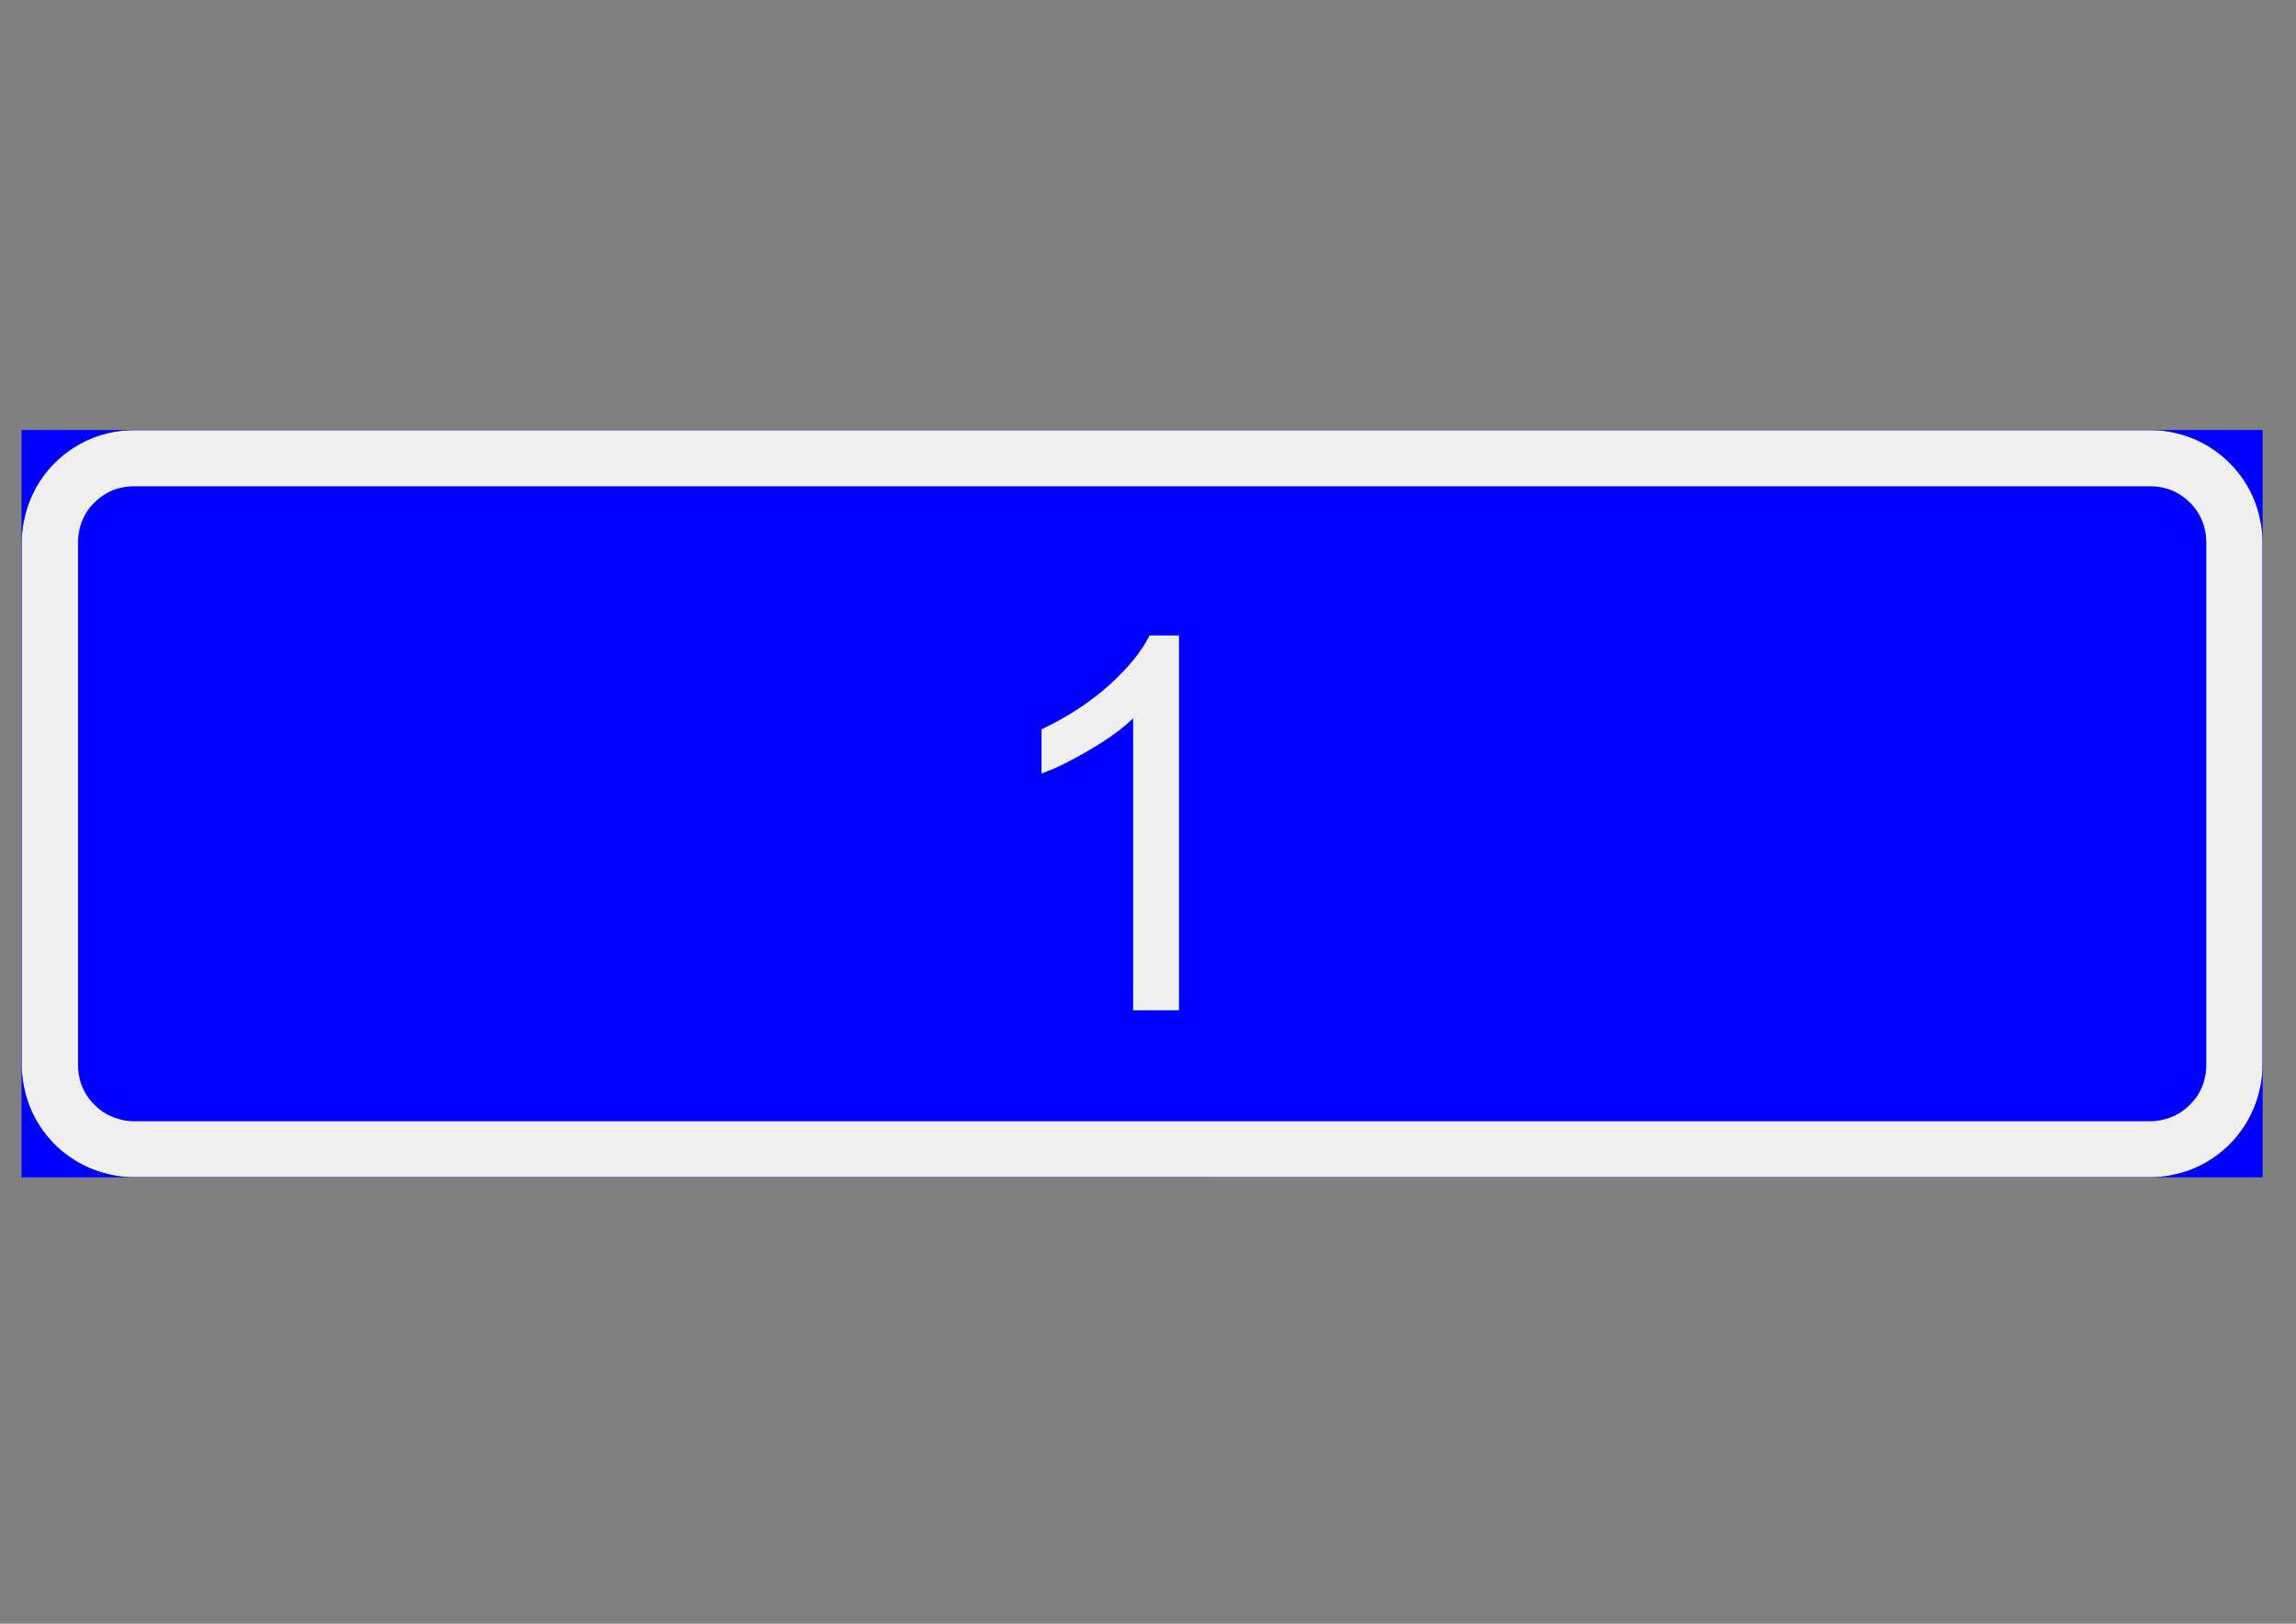 <?xml version="1.0" encoding="utf-8"?>
<!-- Generator: Adobe Illustrator 14.0.0, SVG Export Plug-In . SVG Version: 6.00 Build 43363)  -->
<!DOCTYPE svg PUBLIC "-//W3C//DTD SVG 1.1//EN" "http://www.w3.org/Graphics/SVG/1.1/DTD/svg11.dtd">
<svg version="1.1" id="Layer_1" xmlns="http://www.w3.org/2000/svg" xmlns:xlink="http://www.w3.org/1999/xlink" x="0px" y="0px"
	 width="841.89px" height="595.276px" viewBox="0 0 841.89 595.276" enable-background="new 0 0 841.89 595.276"
	 xml:space="preserve">
<rect x="0" y="0" width="841.89" height="595.276" fill="#808080" stroke="none"/>
<g>
	<defs>
		<polyline id="SVGID_1_" points="0,446.6 842.01,446.6 842.01,148.678 0,148.678 0,446.6 		"/>
	</defs>
	<clipPath id="SVGID_2_">
		<use xlink:href="#SVGID_1_"  overflow="visible"/>
	</clipPath>
	<path clip-path="url(#SVGID_2_)" fill-rule="evenodd" clip-rule="evenodd" fill="#F0F0F0" d="M788.5,157.676H49.1
		c-2.4,0-4.9,0.2-7.5,0.7c-2.5,0.5-5.1,1.2-7.6,2.2c-5.1,2-9.9,5.1-14,9.2c-4,4-7.1,8.8-9.1,13.9c-1,2.5-1.7,5.1-2.2,7.6
		c-0.5,2.6-0.7,5.1-0.7,7.5v191.7c0,2.399,0.2,4.899,0.7,7.5c0.5,2.5,1.2,5.1,2.2,7.6c2,5.101,5.1,9.9,9.1,14
		c4.1,4,8.9,7.101,14,9.101c2.5,1,5.1,1.699,7.6,2.199c2.6,0.5,5.1,0.7,7.5,0.7H788.5c2.4,0,4.9-0.2,7.5-0.7
		c2.5-0.5,5.101-1.199,7.601-2.199c5.1-2,9.899-5.101,14-9.101c4-4.1,7.1-8.899,9.1-14c1-2.5,1.7-5.1,2.2-7.6
		c0.5-2.601,0.7-5.101,0.7-7.5v-191.7c0-2.4-0.2-4.9-0.7-7.5c-0.5-2.5-1.2-5.1-2.2-7.6c-2-5.1-5.1-9.9-9.1-13.9
		c-4.101-4.1-8.9-7.2-14-9.2c-2.5-1-5.101-1.7-7.601-2.2C793.4,157.876,790.9,157.676,788.5,157.676"/>
	<path clip-path="url(#SVGID_2_)" fill-rule="evenodd" clip-rule="evenodd" fill="#0000FF" d="M788.5,178.276H49.1
		c-2.4,0-5,0.4-7.6,1.4c-2.5,1-4.9,2.6-6.9,4.6c-2.1,2-3.6,4.4-4.6,7c-1,2.5-1.4,5.1-1.4,7.5v191.7c0,2.399,0.4,5,1.4,7.6
		c1,2.5,2.5,4.9,4.6,6.9c2,2.1,4.4,3.6,6.9,4.6c2.6,1,5.2,1.5,7.6,1.5H788.5c2.4,0,5-0.5,7.601-1.5c2.5-1,4.899-2.5,6.899-4.6
		c2.101-2,3.601-4.4,4.601-6.9c1-2.6,1.399-5.2,1.399-7.6v-191.7c0-2.4-0.399-5-1.399-7.5c-1-2.6-2.5-5-4.601-7
		c-2-2-4.399-3.6-6.899-4.6C793.5,178.676,790.9,178.276,788.5,178.276"/>
	<path clip-path="url(#SVGID_2_)" fill-rule="evenodd" clip-rule="evenodd" fill="#F0F0F0" d="M432.3,370.376h-16.8v-107
		c-4,3.8-9.3,7.7-15.9,11.5c-3.3,2-6.4,3.6-9.3,5.1c-1.5,0.7-2.9,1.4-4.3,2c-1.4,0.6-2.8,1.1-4.1,1.6v-16.2
		c9.4-4.4,17.6-9.8,24.7-16.1c7-6.3,12-12.4,14.899-18.3H432.3V370.376"/>
	
		<line clip-path="url(#SVGID_2_)" fill="none" stroke="#0000FF" stroke-width="0.12" stroke-linejoin="bevel" stroke-miterlimit="1.414" x1="829.6" y1="157.676" x2="8" y2="157.676"/>
	
		<line clip-path="url(#SVGID_2_)" fill="none" stroke="#0000FF" stroke-width="0.12" stroke-linejoin="bevel" stroke-miterlimit="1.414" x1="8" y1="431.576" x2="8" y2="157.676"/>
	
		<line clip-path="url(#SVGID_2_)" fill="none" stroke="#0000FF" stroke-width="0.12" stroke-linejoin="bevel" stroke-miterlimit="1.414" x1="829.6" y1="157.676" x2="829.6" y2="431.576"/>
	
		<line clip-path="url(#SVGID_2_)" fill="none" stroke="#0000FF" stroke-width="0.12" stroke-linejoin="bevel" stroke-miterlimit="1.414" x1="829.6" y1="431.576" x2="8" y2="431.576"/>
	<path clip-path="url(#SVGID_2_)" fill-rule="evenodd" clip-rule="evenodd" fill="#0000FF" d="M8,198.776c0-2.4,0.2-4.9,0.7-7.5
		c0.5-2.5,1.2-5.1,2.2-7.6c2-5.1,5.1-9.9,9.1-13.9c4.1-4.1,8.8-7.1,13.9-9.2c2.5-1,5.1-1.7,7.7-2.2c2.5-0.4,5-0.7,7.4-0.7H8v0.1
		V198.776"/>
	<path clip-path="url(#SVGID_2_)" fill-rule="evenodd" clip-rule="evenodd" fill="#0000FF" d="M49.1,431.576c-2.4,0-4.9-0.2-7.5-0.7
		c-2.5-0.5-5.1-1.199-7.6-2.199c-5.1-2-9.9-5.101-13.9-9.101c-4.1-4.1-7.2-8.8-9.2-13.899c-1-2.5-1.7-5.101-2.2-7.601
		c-0.5-2.6-0.7-5.1-0.7-7.5v41h0.1H49.1"/>
	<path clip-path="url(#SVGID_2_)" fill-rule="evenodd" clip-rule="evenodd" fill="#0000FF" d="M788.5,157.676c2.4,0,4.9,0.2,7.5,0.7
		c2.5,0.5,5.101,1.2,7.601,2.2c5.1,2,9.899,5.1,13.899,9.1c4.101,4.1,7.2,8.8,9.2,13.9c1,2.6,1.7,5.1,2.2,7.7c0.5,2.5,0.7,5,0.7,7.4
		v-41H829.5H788.5"/>
	<path clip-path="url(#SVGID_2_)" fill-rule="evenodd" clip-rule="evenodd" fill="#0000FF" d="M829.6,390.477
		c0,2.399-0.2,4.899-0.7,7.5c-0.5,2.5-1.2,5.1-2.2,7.6c-2,5.101-5.1,9.9-9.1,13.9c-4.101,4.1-8.8,7.2-13.9,9.2
		c-2.5,1-5.1,1.699-7.7,2.199c-2.5,0.5-5,0.7-7.399,0.7h41v-0.1V390.477"/>
</g>
</svg>
